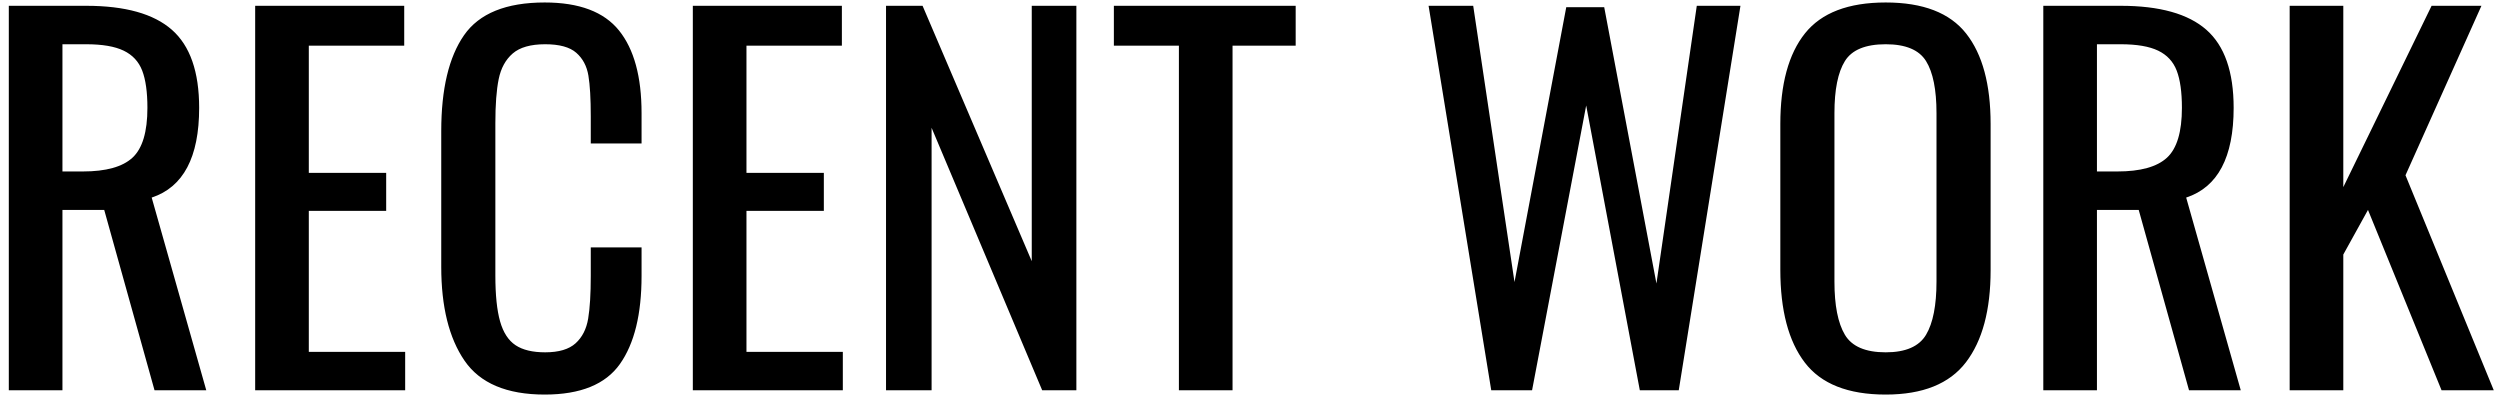 <?xml version="1.0" encoding="UTF-8"?>
<svg width="237px" height="38px" viewBox="0 0 237 38" version="1.1" xmlns="http://www.w3.org/2000/svg" xmlns:xlink="http://www.w3.org/1999/xlink">
    <!-- Generator: Sketch 49.1 (51147) - http://www.bohemiancoding.com/sketch -->
    <title>work</title>
    <desc>Created with Sketch.</desc>
    <defs></defs>
    <g id="work" stroke="none" stroke-width="1" fill="none" fill-rule="evenodd">
        <path d="M0.835,0.55 L8.17,0.55 C11.86,0.55 14.567,1.307 16.293,2.822 C18.018,4.338 18.88,6.805 18.88,10.225 C18.88,14.905 17.38,17.74 14.38,18.73 L19.555,37 L14.65,37 L9.88,19.9 L5.92,19.9 L5.92,37 L0.835,37 L0.835,0.55 Z M7.855,16.255 C10.045,16.255 11.612,15.82 12.557,14.95 C13.503,14.08 13.975,12.505 13.975,10.225 C13.975,8.725 13.81,7.548 13.48,6.692 C13.15,5.837 12.565,5.208 11.725,4.803 C10.885,4.397 9.7,4.195 8.17,4.195 L5.92,4.195 L5.92,16.255 L7.855,16.255 Z M24.19,0.55 L38.32,0.55 L38.32,4.33 L29.275,4.33 L29.275,16.39 L36.61,16.39 L36.61,19.99 L29.275,19.99 L29.275,33.355 L38.41,33.355 L38.41,37 L24.19,37 L24.19,0.55 Z M44.035,34.188 C42.565,32.042 41.83,29.08 41.83,25.3 L41.83,12.43 C41.83,8.44 42.55,5.41 43.99,3.34 C45.43,1.27 47.98,0.235 51.64,0.235 C54.91,0.235 57.257,1.12 58.682,2.89 C60.108,4.66 60.82,7.27 60.82,10.72 L60.82,13.6 L56.005,13.6 L56.005,11.035 C56.005,9.355 55.93,8.065 55.78,7.165 C55.63,6.265 55.248,5.545 54.633,5.005 C54.017,4.465 53.035,4.195 51.685,4.195 C50.305,4.195 49.278,4.487 48.602,5.072 C47.927,5.658 47.485,6.467 47.275,7.503 C47.065,8.538 46.96,9.925 46.96,11.665 L46.96,26.11 C46.96,27.97 47.11,29.425 47.41,30.475 C47.71,31.525 48.197,32.275 48.873,32.725 C49.548,33.175 50.485,33.4 51.685,33.4 C52.975,33.4 53.935,33.115 54.565,32.545 C55.195,31.975 55.592,31.195 55.758,30.205 C55.923,29.215 56.005,27.865 56.005,26.155 L56.005,23.455 L60.82,23.455 L60.82,26.155 C60.82,29.785 60.138,32.567 58.773,34.502 C57.407,36.438 55.03,37.405 51.64,37.405 C48.04,37.405 45.505,36.333 44.035,34.188 Z M65.68,0.55 L79.81,0.55 L79.81,4.33 L70.765,4.33 L70.765,16.39 L78.1,16.39 L78.1,19.99 L70.765,19.99 L70.765,33.355 L79.9,33.355 L79.9,37 L65.68,37 L65.68,0.55 Z M83.995,0.55 L87.46,0.55 L97.81,24.76 L97.81,0.55 L102.04,0.55 L102.04,37 L98.8,37 L88.315,12.115 L88.315,37 L83.995,37 L83.995,0.55 Z M111.76,4.33 L105.595,4.33 L105.595,0.55 L122.83,0.55 L122.83,4.33 L116.845,4.33 L116.845,37 L111.76,37 L111.76,4.33 Z M135.43,0.55 L139.66,0.55 L143.575,26.74 L148.48,0.685 L152.08,0.685 L157.03,26.875 L160.855,0.55 L164.995,0.55 L159.145,37 L155.455,37 L150.37,10 L145.24,37 L141.37,37 L135.43,0.55 Z M171.093,34.367 C169.547,32.342 168.775,29.41 168.775,25.57 L168.775,11.755 C168.775,7.975 169.555,5.11 171.115,3.16 C172.675,1.21 175.225,0.235 178.765,0.235 C182.305,0.235 184.847,1.217 186.393,3.183 C187.938,5.148 188.71,8.005 188.71,11.755 L188.71,25.615 C188.71,29.395 187.93,32.305 186.37,34.345 C184.81,36.385 182.275,37.405 178.765,37.405 C175.195,37.405 172.638,36.393 171.093,34.367 Z M182.59,31.735 C183.25,30.625 183.58,28.945 183.58,26.695 L183.58,10.72 C183.58,8.5 183.25,6.858 182.59,5.793 C181.93,4.727 180.655,4.195 178.765,4.195 C176.845,4.195 175.555,4.727 174.895,5.793 C174.235,6.858 173.905,8.5 173.905,10.72 L173.905,26.695 C173.905,28.945 174.235,30.625 174.895,31.735 C175.555,32.845 176.845,33.4 178.765,33.4 C180.655,33.4 181.93,32.845 182.59,31.735 Z M193.705,0.55 L201.04,0.55 C204.73,0.55 207.437,1.307 209.162,2.822 C210.888,4.338 211.75,6.805 211.75,10.225 C211.75,14.905 210.25,17.74 207.25,18.73 L212.425,37 L207.52,37 L202.75,19.9 L198.79,19.9 L198.79,37 L193.705,37 L193.705,0.55 Z M200.725,16.255 C202.915,16.255 204.482,15.82 205.428,14.95 C206.373,14.08 206.845,12.505 206.845,10.225 C206.845,8.725 206.68,7.548 206.35,6.692 C206.02,5.837 205.435,5.208 204.595,4.803 C203.755,4.397 202.57,4.195 201.04,4.195 L198.79,4.195 L198.79,16.255 L200.725,16.255 Z M217.06,0.55 L222.145,0.55 L222.145,17.74 L230.515,0.55 L235.24,0.55 L228.04,16.615 L236.41,37 L231.46,37 L224.485,19.9 L222.145,24.13 L222.145,37 L217.06,37 L217.06,0.55 Z" id="Recent-Work" fill="#000000"></path>
    </g>
</svg>